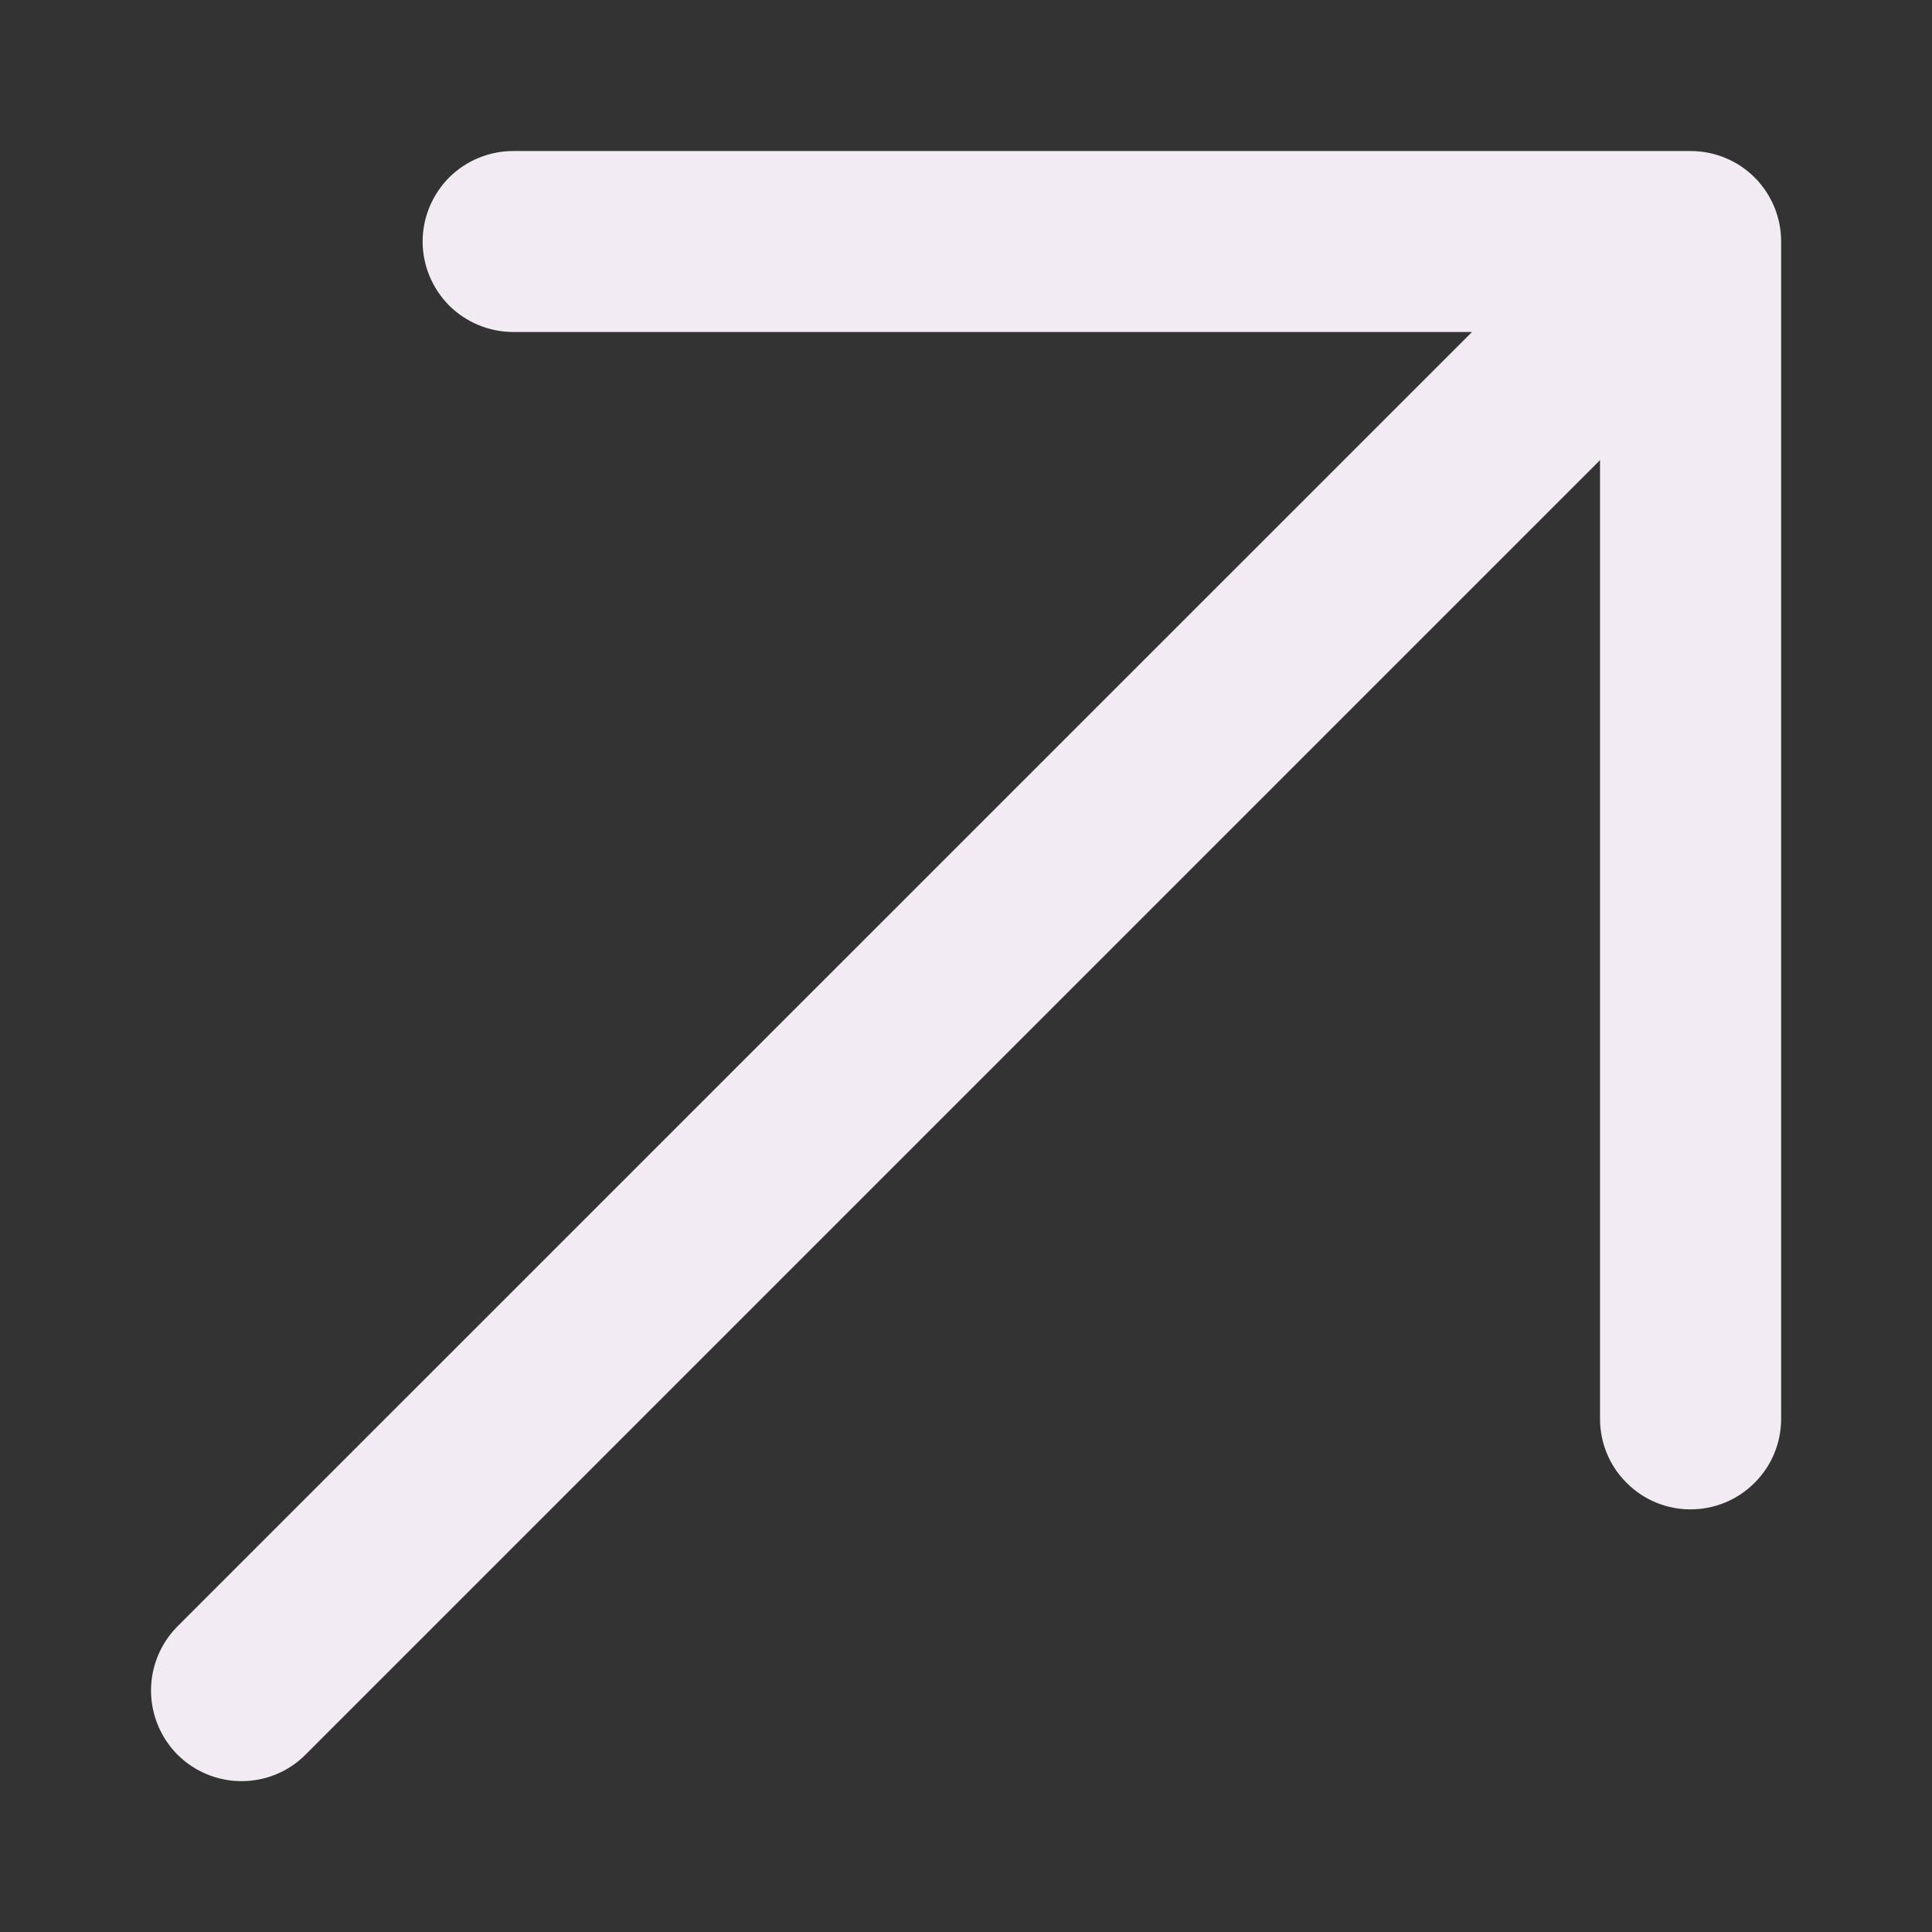 <svg width="12" height="12" viewBox="0 0 12 12" fill="none" xmlns="http://www.w3.org/2000/svg">
<rect x="0" y="0" width="12" height="12" fill="#333333" stroke="none"/>
<path d="M11.063 1.5V8.812C11.063 8.962 11.004 9.105 10.898 9.21C10.793 9.316 10.649 9.375 10.5 9.375C10.351 9.375 10.208 9.316 10.103 9.21C9.997 9.105 9.938 8.962 9.938 8.812V2.858L1.898 10.898C1.793 11.004 1.65 11.063 1.5 11.063C1.351 11.063 1.208 11.004 1.102 10.898C0.997 10.792 0.938 10.649 0.938 10.5C0.938 10.351 0.997 10.208 1.102 10.102L9.143 2.062H3.188C3.039 2.062 2.896 2.003 2.79 1.898C2.685 1.792 2.625 1.649 2.625 1.5C2.625 1.351 2.685 1.208 2.79 1.102C2.896 0.997 3.039 0.938 3.188 0.938H10.5C10.649 0.938 10.793 0.997 10.898 1.102C11.004 1.208 11.063 1.351 11.063 1.5Z" fill="#F2EBF3"/>
</svg>
